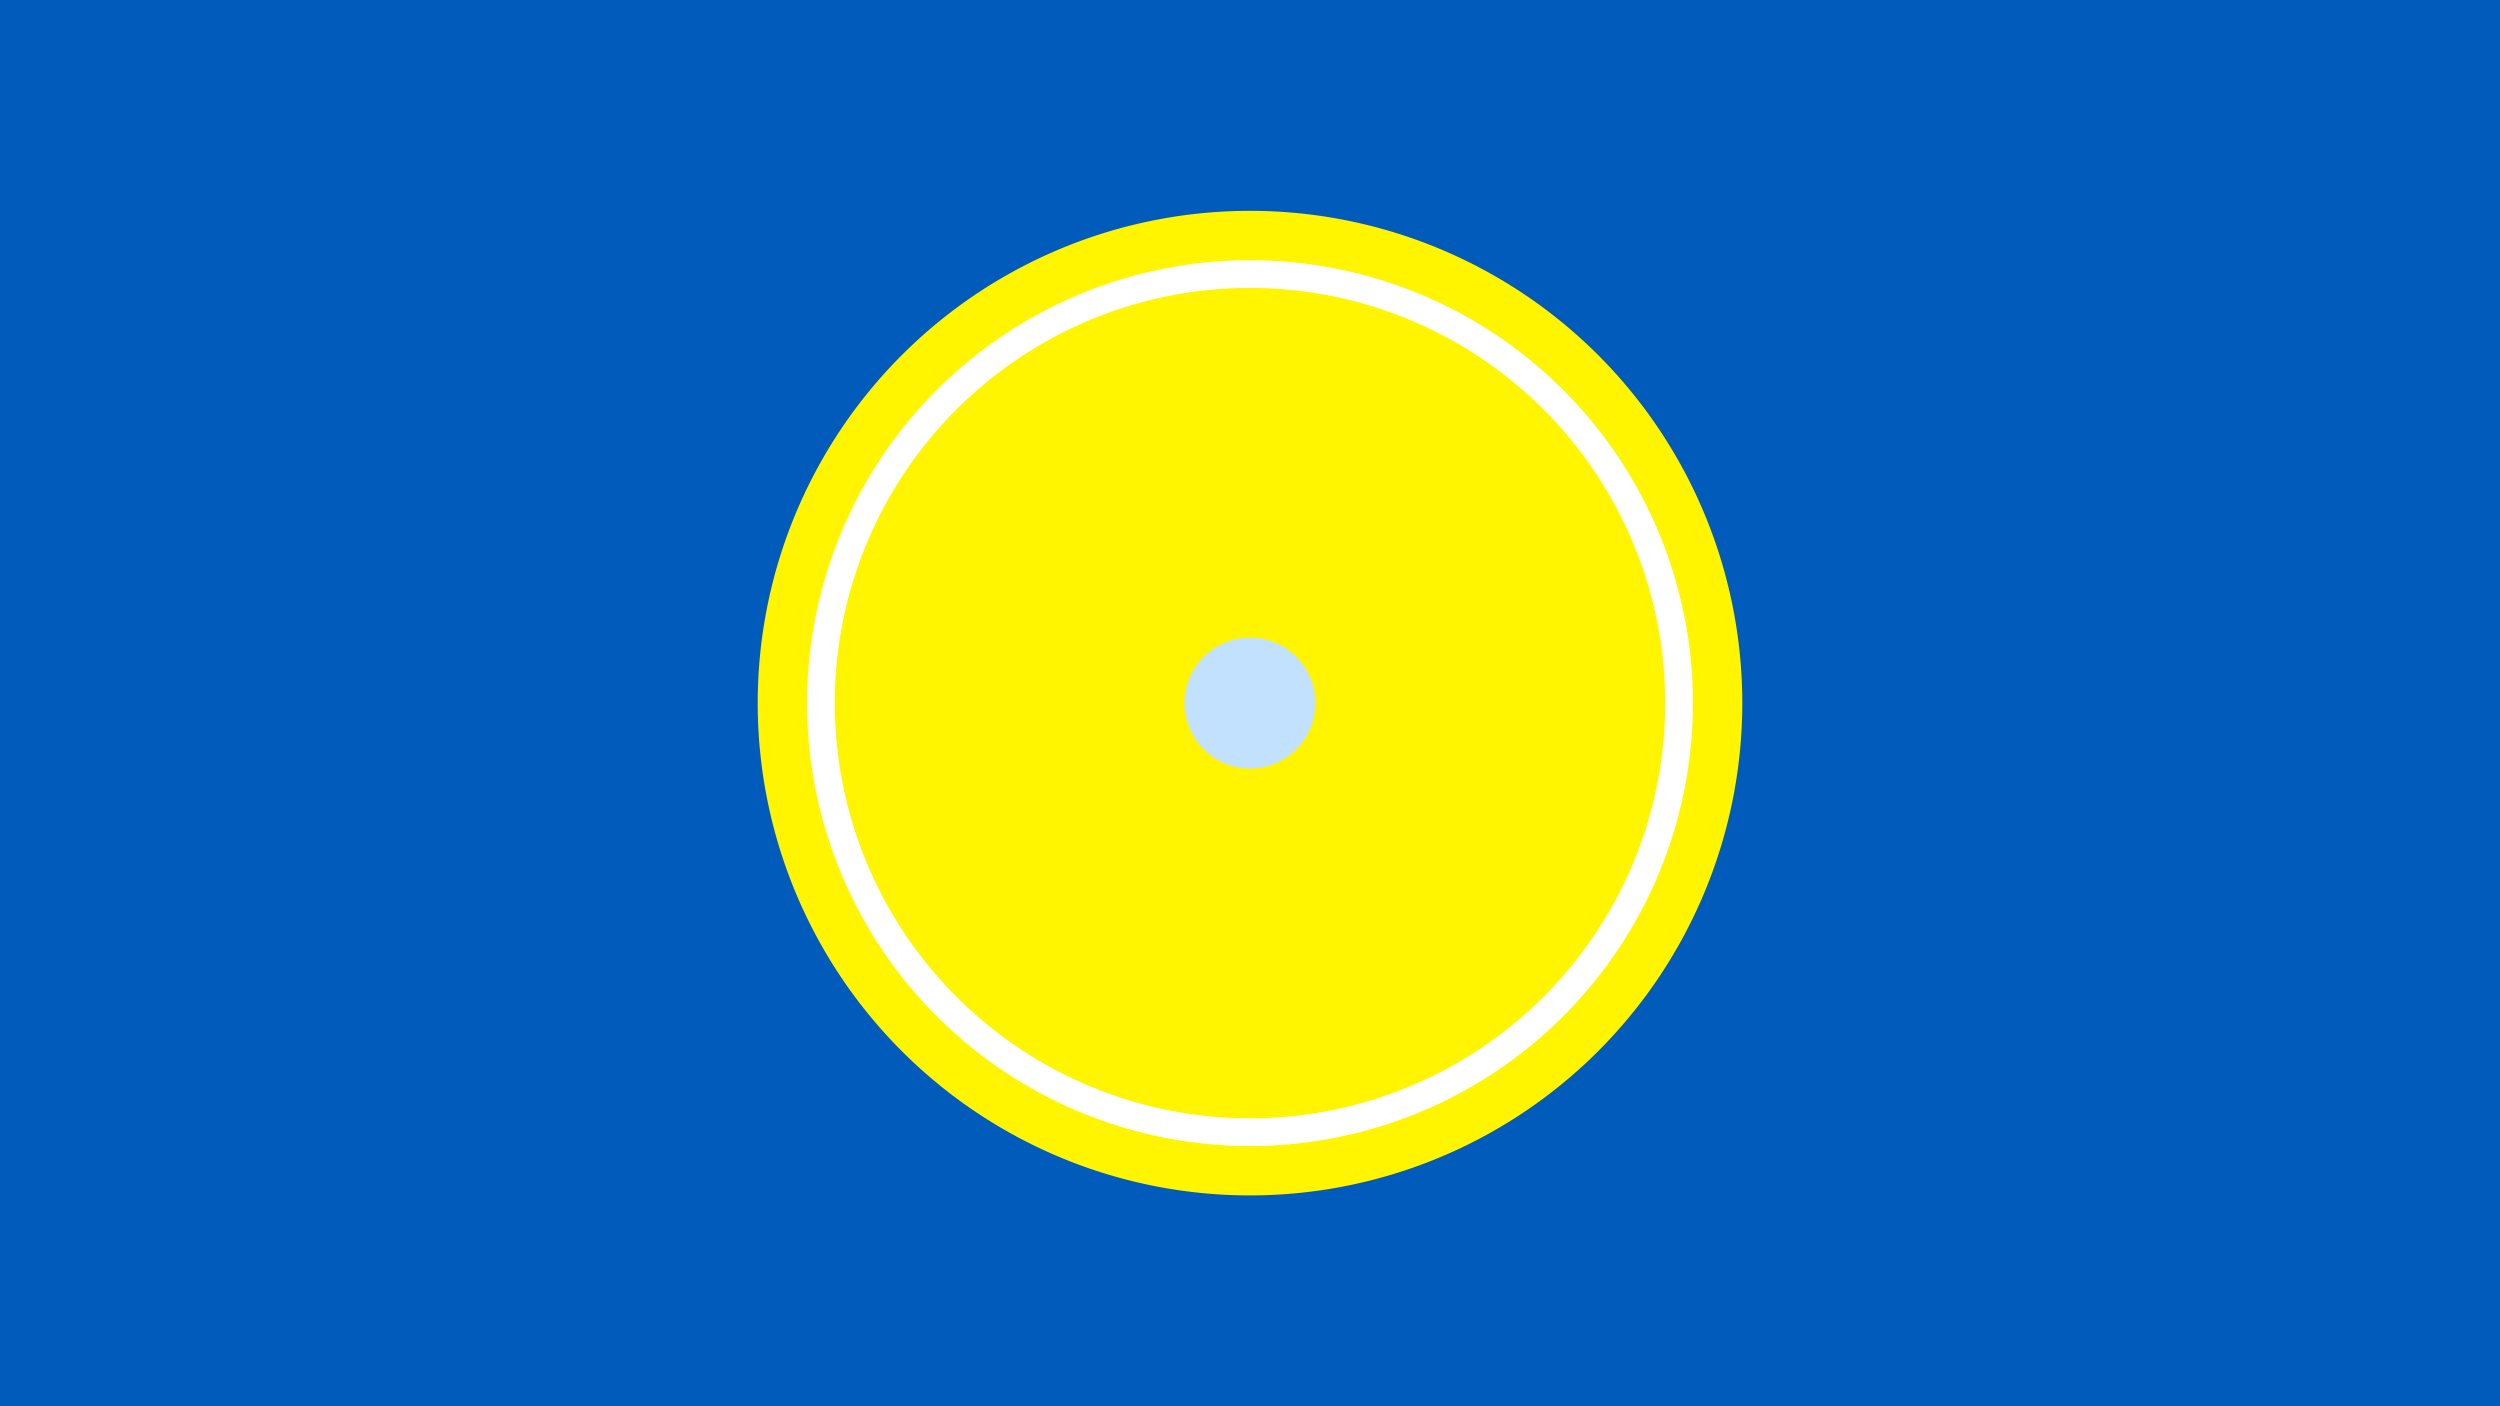 <svg width="1200" height="675" viewBox="-500 -500 1200 675" xmlns="http://www.w3.org/2000/svg"><title>19450-10124809982</title><path d="M-500-500h1200v675h-1200z" fill="#005bbb"/><path d="M336.3-162.5a236.3 236.3 0 1 1-472.6 0 236.3 236.3 0 1 1 472.6 0z" fill="#fff500"/><path d="M312.6-162.5a212.6 212.6 0 1 1-425.2 0 212.6 212.6 0 1 1 425.2 0z m-411.9 0a199.3 199.3 0 1 0 398.6 0 199.3 199.3 0 1 0-398.6 0z" fill="#fff"/><path d="M131.4-162.5a31.4 31.4 0 1 1-62.8 0 31.4 31.4 0 1 1 62.8 0z" fill="#c2e1ff"/></svg>